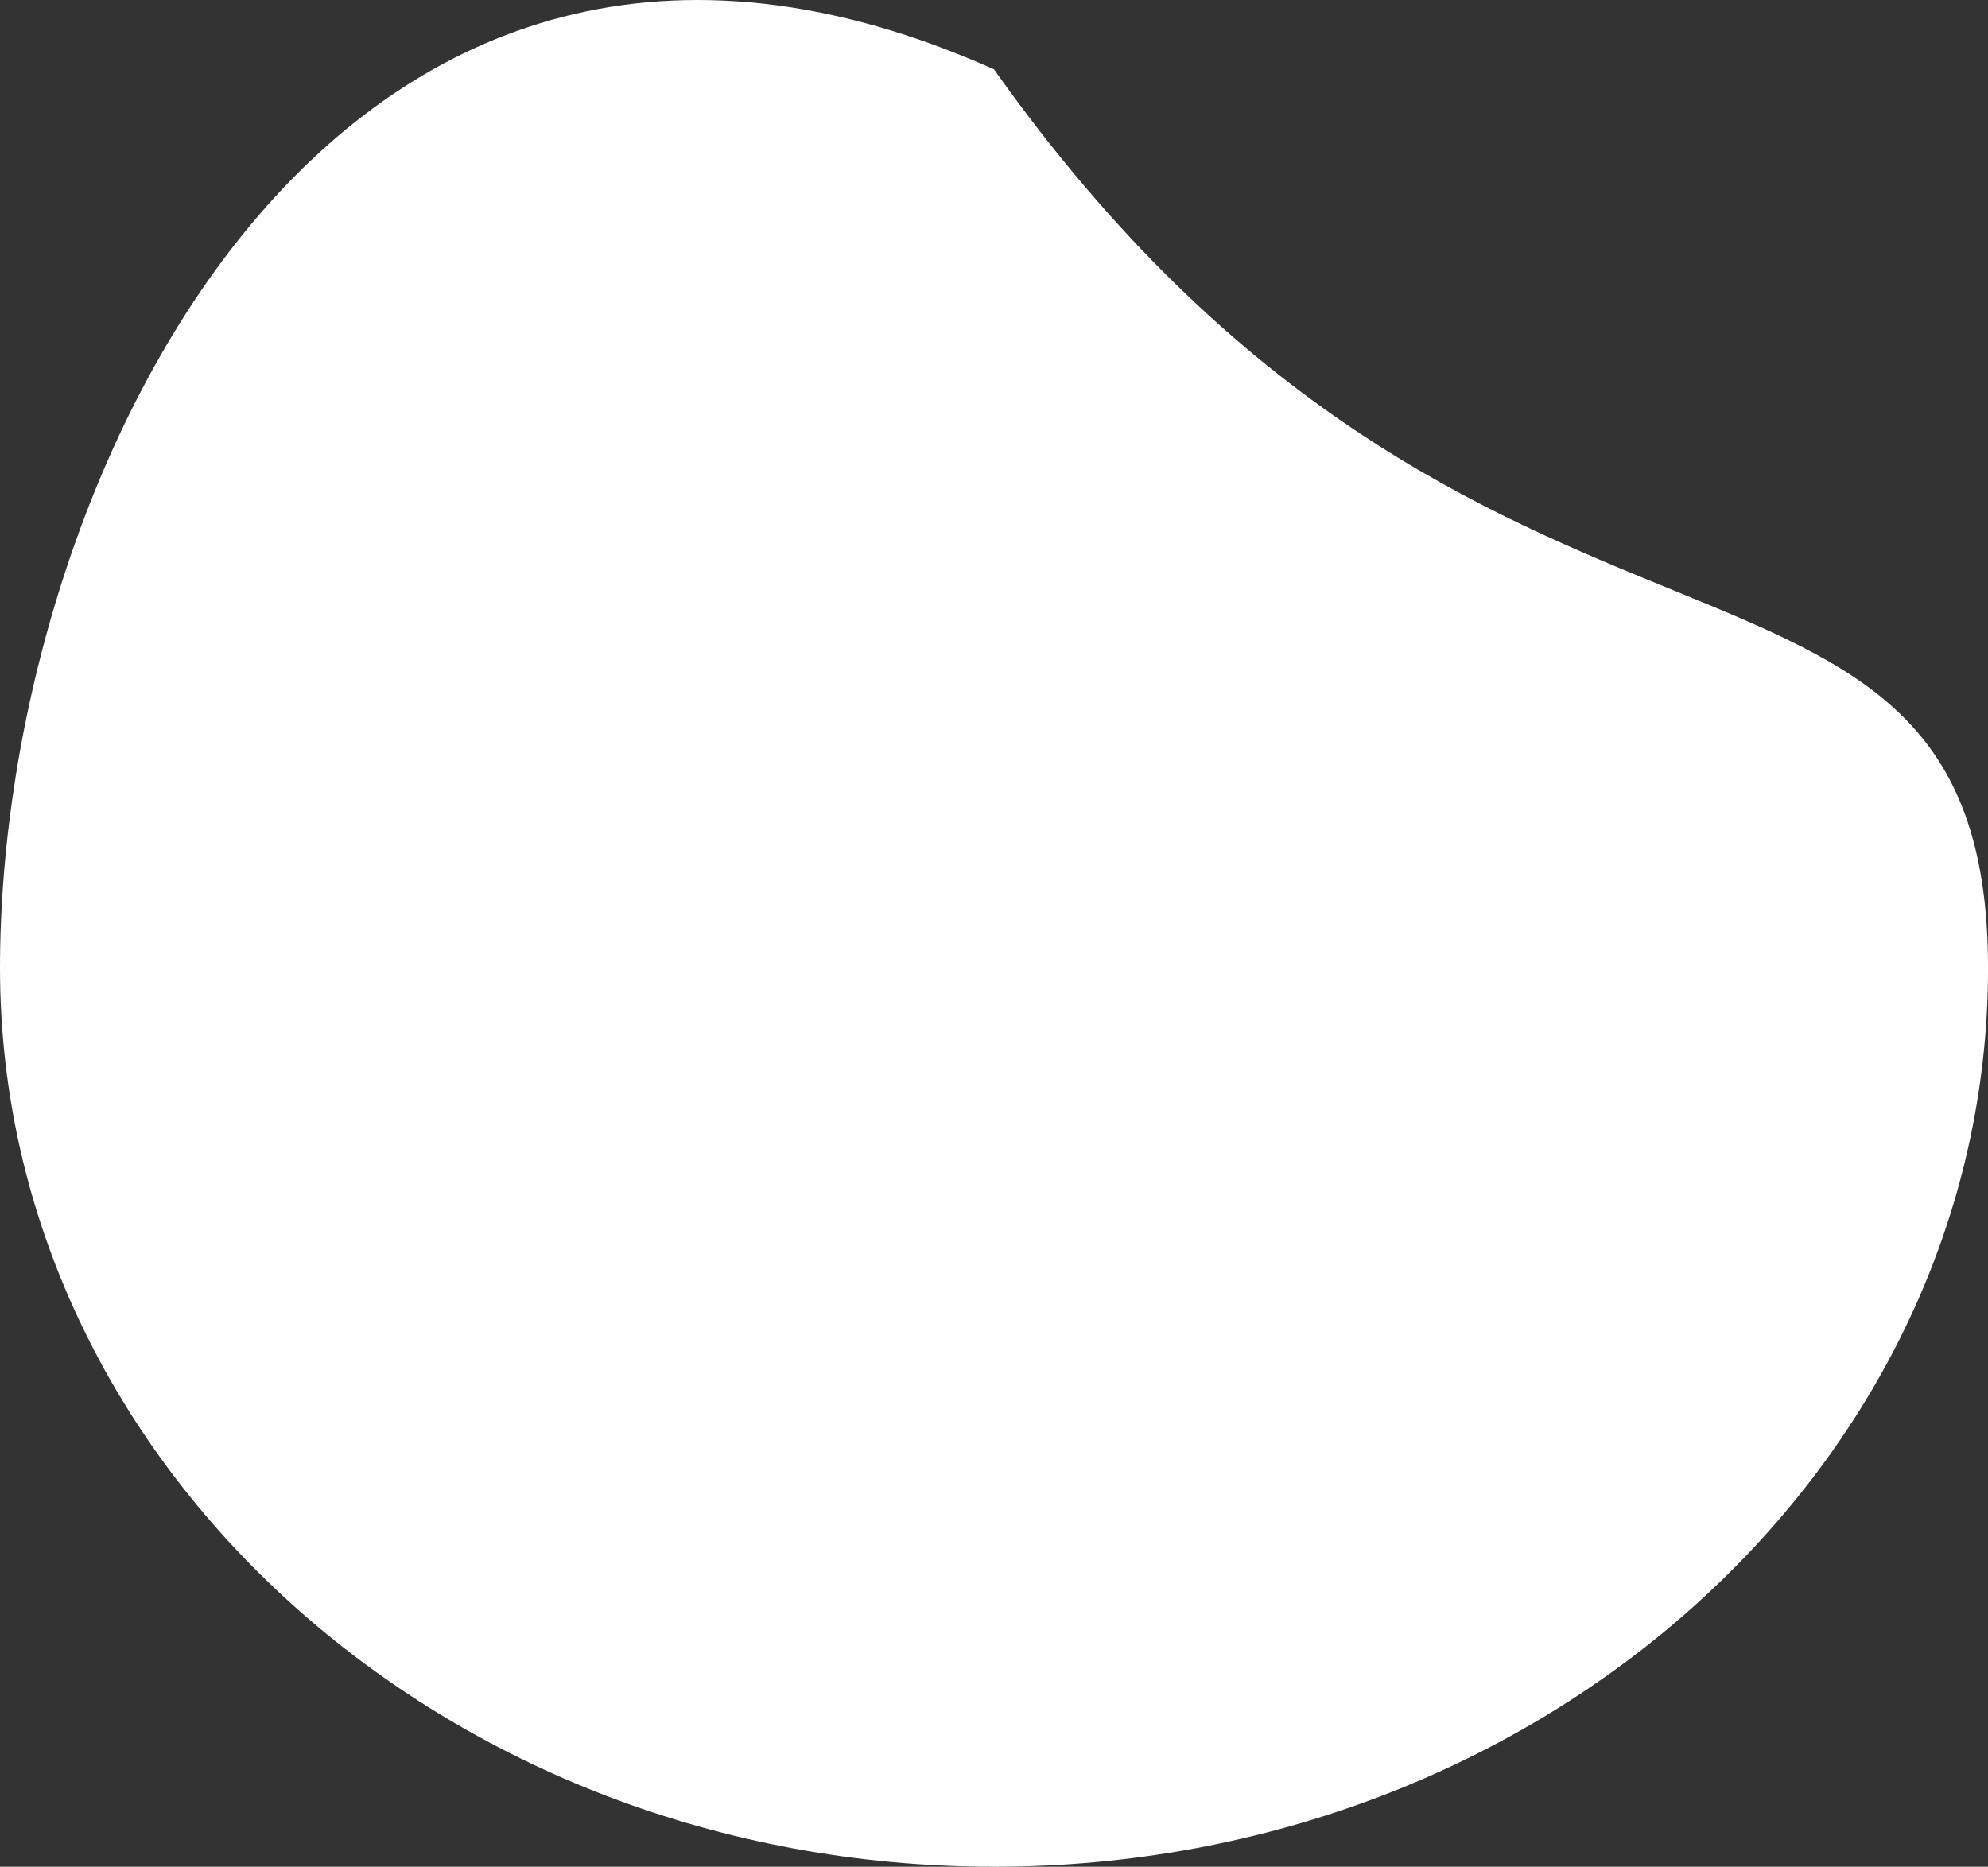 <svg xmlns="http://www.w3.org/2000/svg" width="60.279" height="56.606" viewBox="0 0 60.279 56.606">
  <rect x="0" y="0" width="60.279" height="56.606" fill="#333333" stroke="none"/>
  <path id="Path_591" data-name="Path 591" d="M30.14-.212c14.767,20.849,30.14,12.2,30.14,27.252S46.785,54.291,30.14,54.291,0,42.09,0,27.039,10.343-9.07,30.14-.212Z" transform="translate(0 2.315)" fill="#fff"/>
</svg>
